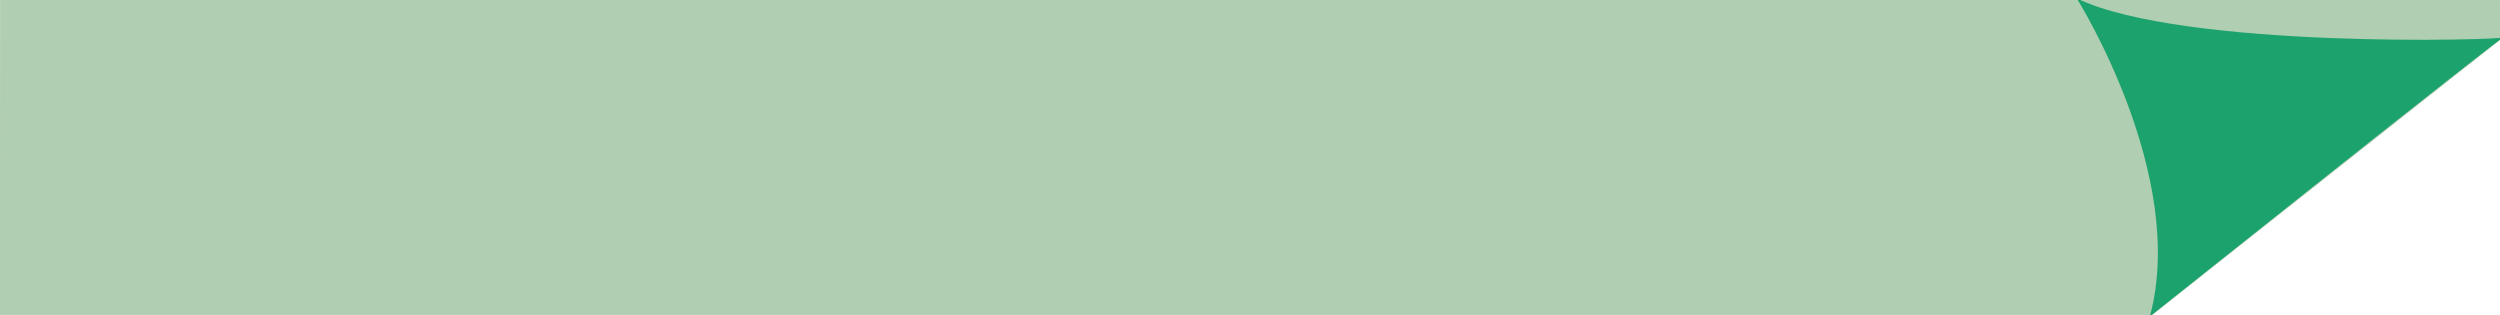 <svg id="b10ca8ce-7fef-4b4d-933e-6a7122d3a529" data-name="Layer 1" xmlns="http://www.w3.org/2000/svg" xmlns:xlink="http://www.w3.org/1999/xlink" viewBox="0 0 235.49 29.667"><defs><style>.bab1a53a-134a-4aa4-8b47-0115ad8b1ea6{fill:none;}.b9d34c7e-b135-4c3d-9e4e-16d77137d20b{clip-path:url(#bc4fae5f-ad94-46a7-8e36-c893e3a97465);}.a9f711d2-9ed0-4cee-a8e7-e271d0f8ff84{fill:#eaccca;}.a56c5f49-9ac7-42fa-905e-bdfacd33424b{clip-path:url(#b5240166-32ad-4f01-b0d6-f8b9bf1bd876);}.b37bee2f-d992-4d36-b5a8-34315885a988{fill:#b0ceb2;}.eef66a4f-cac4-42eb-9fc5-c74f57f4b6a5{fill:#1ca36d;}</style><clipPath id="bc4fae5f-ad94-46a7-8e36-c893e3a97465"><rect class="bab1a53a-134a-4aa4-8b47-0115ad8b1ea6" x="-2.043" y="60.275" width="235.491" height="29.667"/></clipPath><clipPath id="b5240166-32ad-4f01-b0d6-f8b9bf1bd876"><rect class="bab1a53a-134a-4aa4-8b47-0115ad8b1ea6" width="235.491" height="29.667"/></clipPath></defs><title>Artboard 76 copy 2</title><g class="b9d34c7e-b135-4c3d-9e4e-16d77137d20b"><polygon class="a9f711d2-9ed0-4cee-a8e7-e271d0f8ff84" points="200.691 89.941 -2.047 89.941 -1.921 -213.147 6.992 -219.694 27.822 -238.035 232.997 -238.035 233.448 64.042 200.691 89.941"/></g><g class="a56c5f49-9ac7-42fa-905e-bdfacd33424b"><polygon class="b37bee2f-d992-4d36-b5a8-34315885a988" points="202.734 29.667 -0.005 29.667 0.121 -273.422 9.034 -279.969 29.865 -298.31 235.04 -298.31 235.491 3.767 202.734 29.667"/><path class="eef66a4f-cac4-42eb-9fc5-c74f57f4b6a5" d="M202.507,29.817S235.827,3.255,235.831,3.516s-30.195,1.133-40.208-3.667C195.624-.151,206.119,16.514,202.507,29.817Z"/></g></svg>